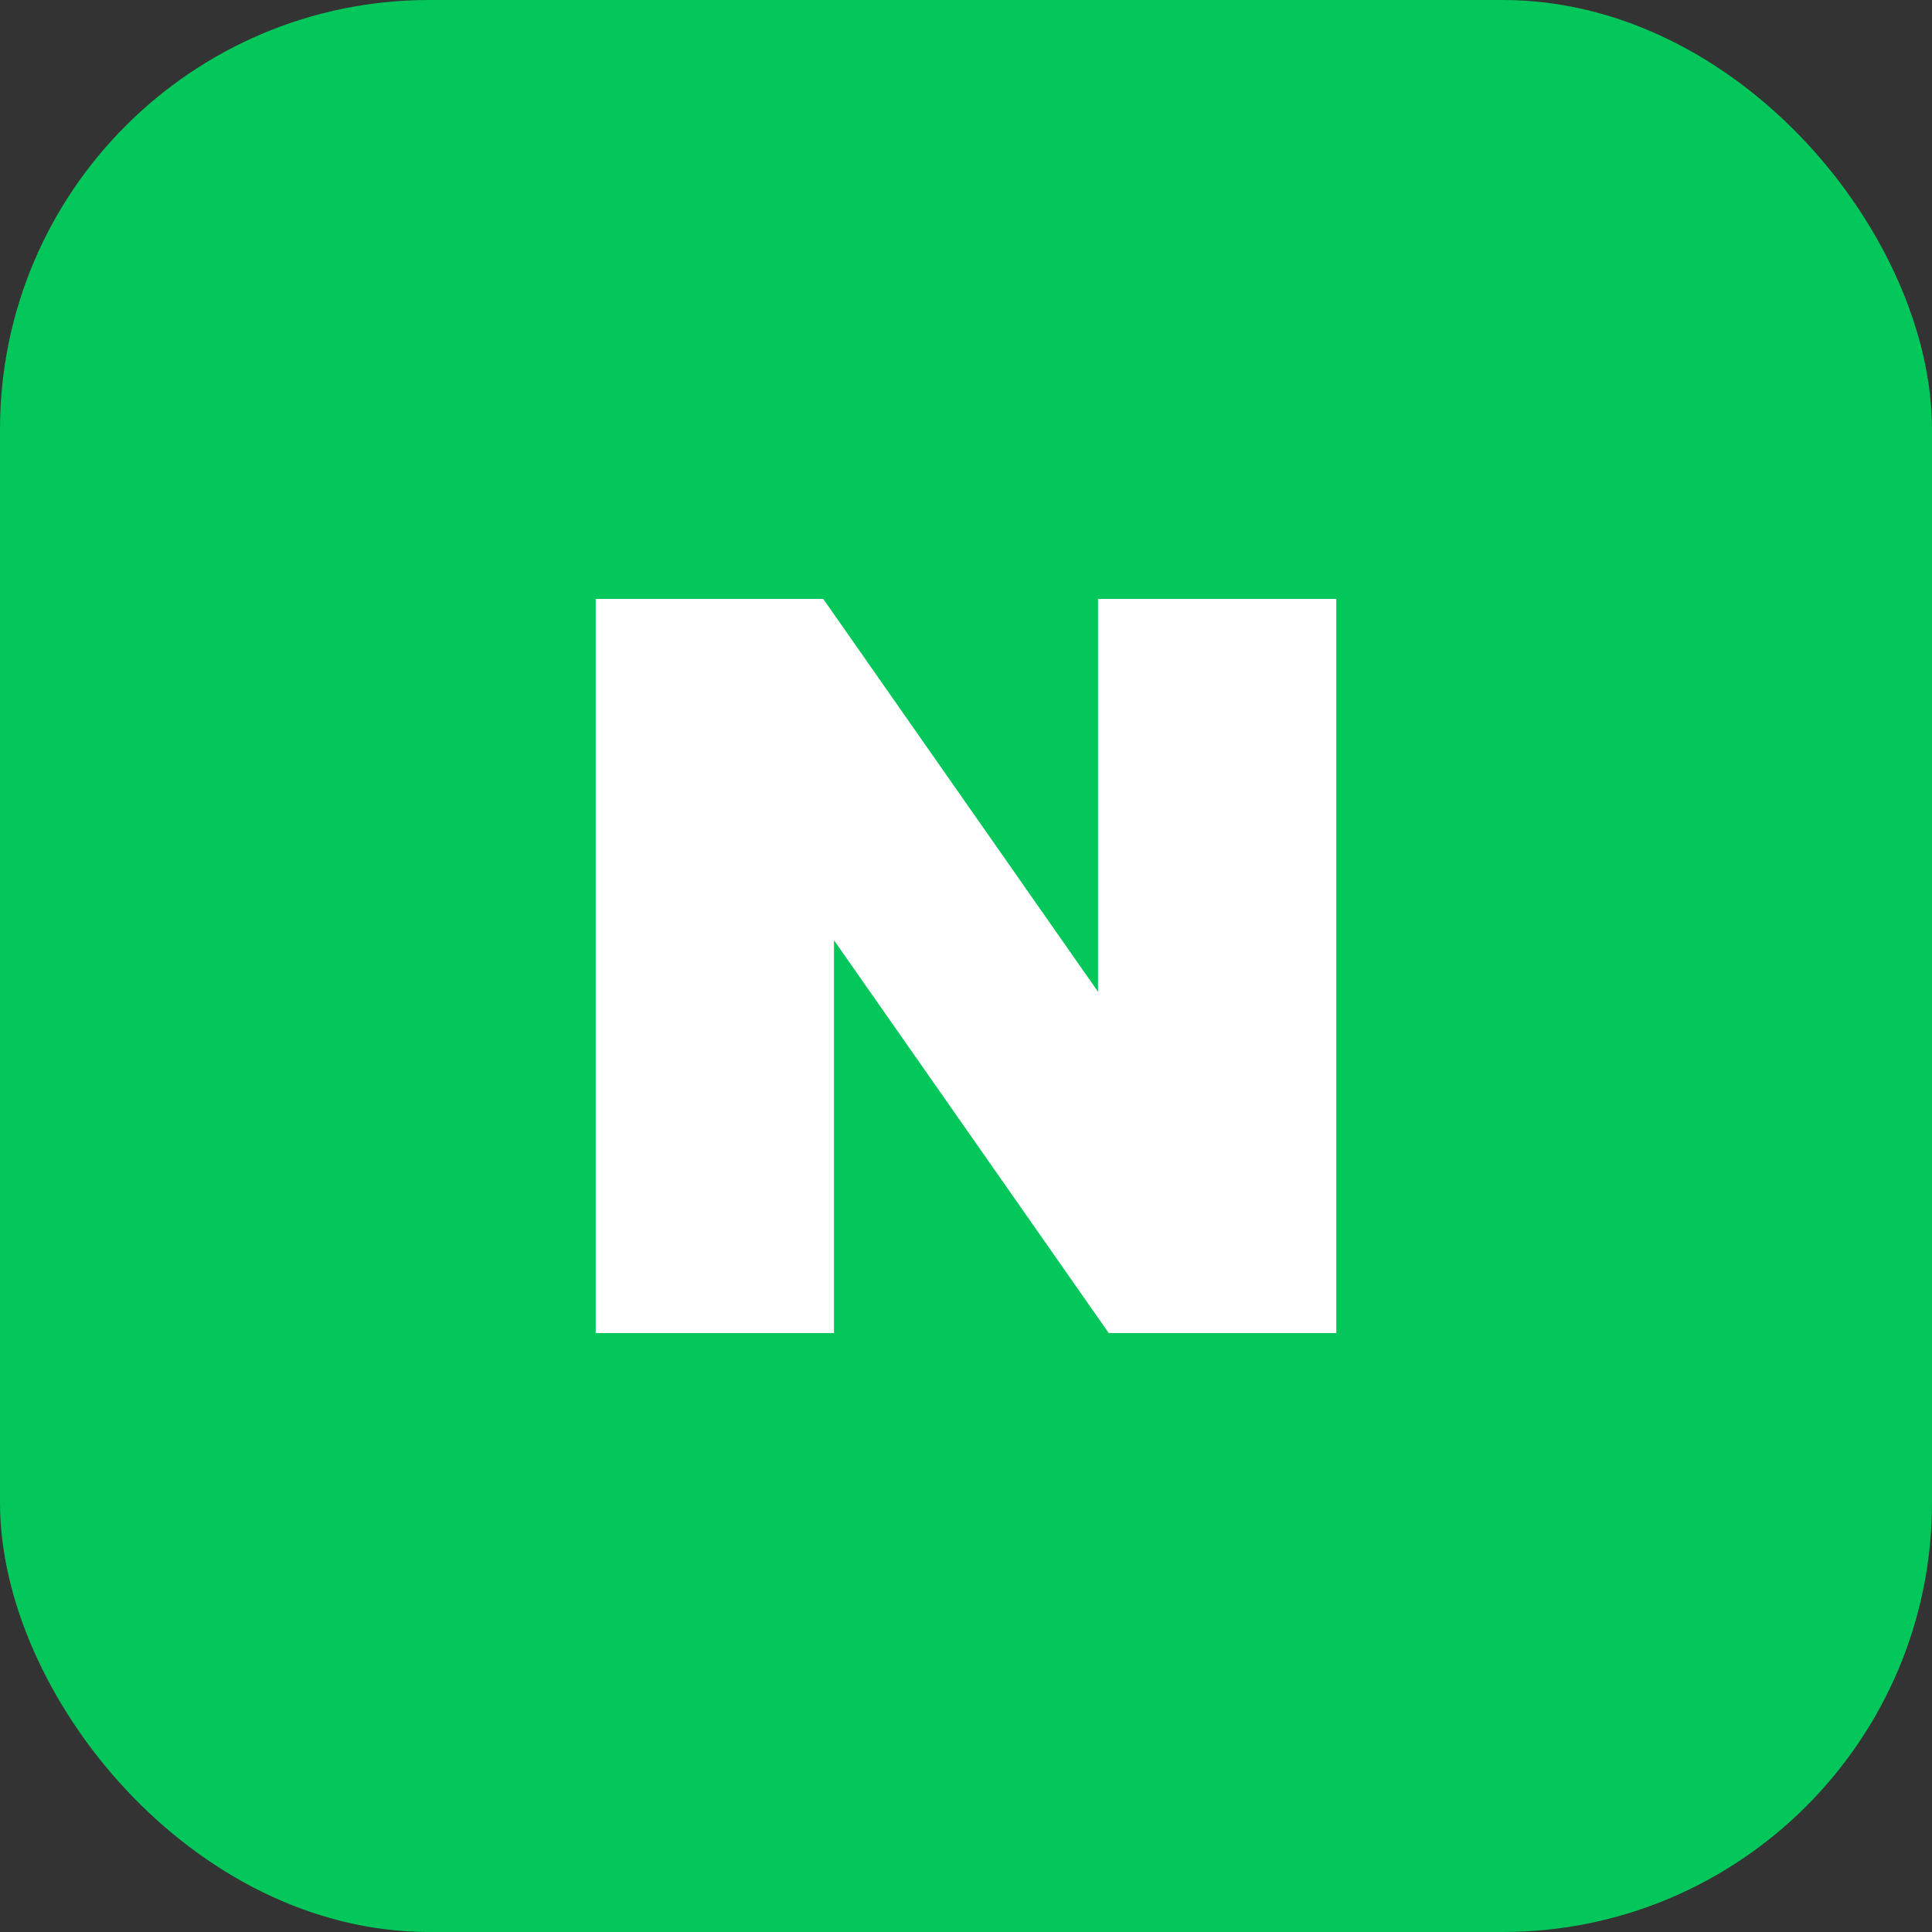 <?xml version="1.0" encoding="UTF-8"?>
<svg id="_레이어_2" data-name="레이어 2" xmlns="http://www.w3.org/2000/svg" viewBox="0 0 18 18">
  <rect x="0" y="0" width="18" height="18" fill="#333333" stroke="none"/>
  <defs>
    <style>
      .cls-1 {
        fill: #fff;
      }

      .cls-2 {
        fill: #03c75a;
      }
    </style>
  </defs>
  <g id="Layer_2" data-name="Layer 2">
    <g>
      <rect class="cls-2" width="18" height="18" rx="4" ry="4"/>
      <polygon class="cls-1" points="10.23 9.24 7.67 5.58 5.55 5.58 5.55 12.42 7.77 12.42 7.77 8.76 10.33 12.42 12.45 12.42 12.45 5.58 10.23 5.58 10.23 9.24"/>
    </g>
  </g>
</svg>